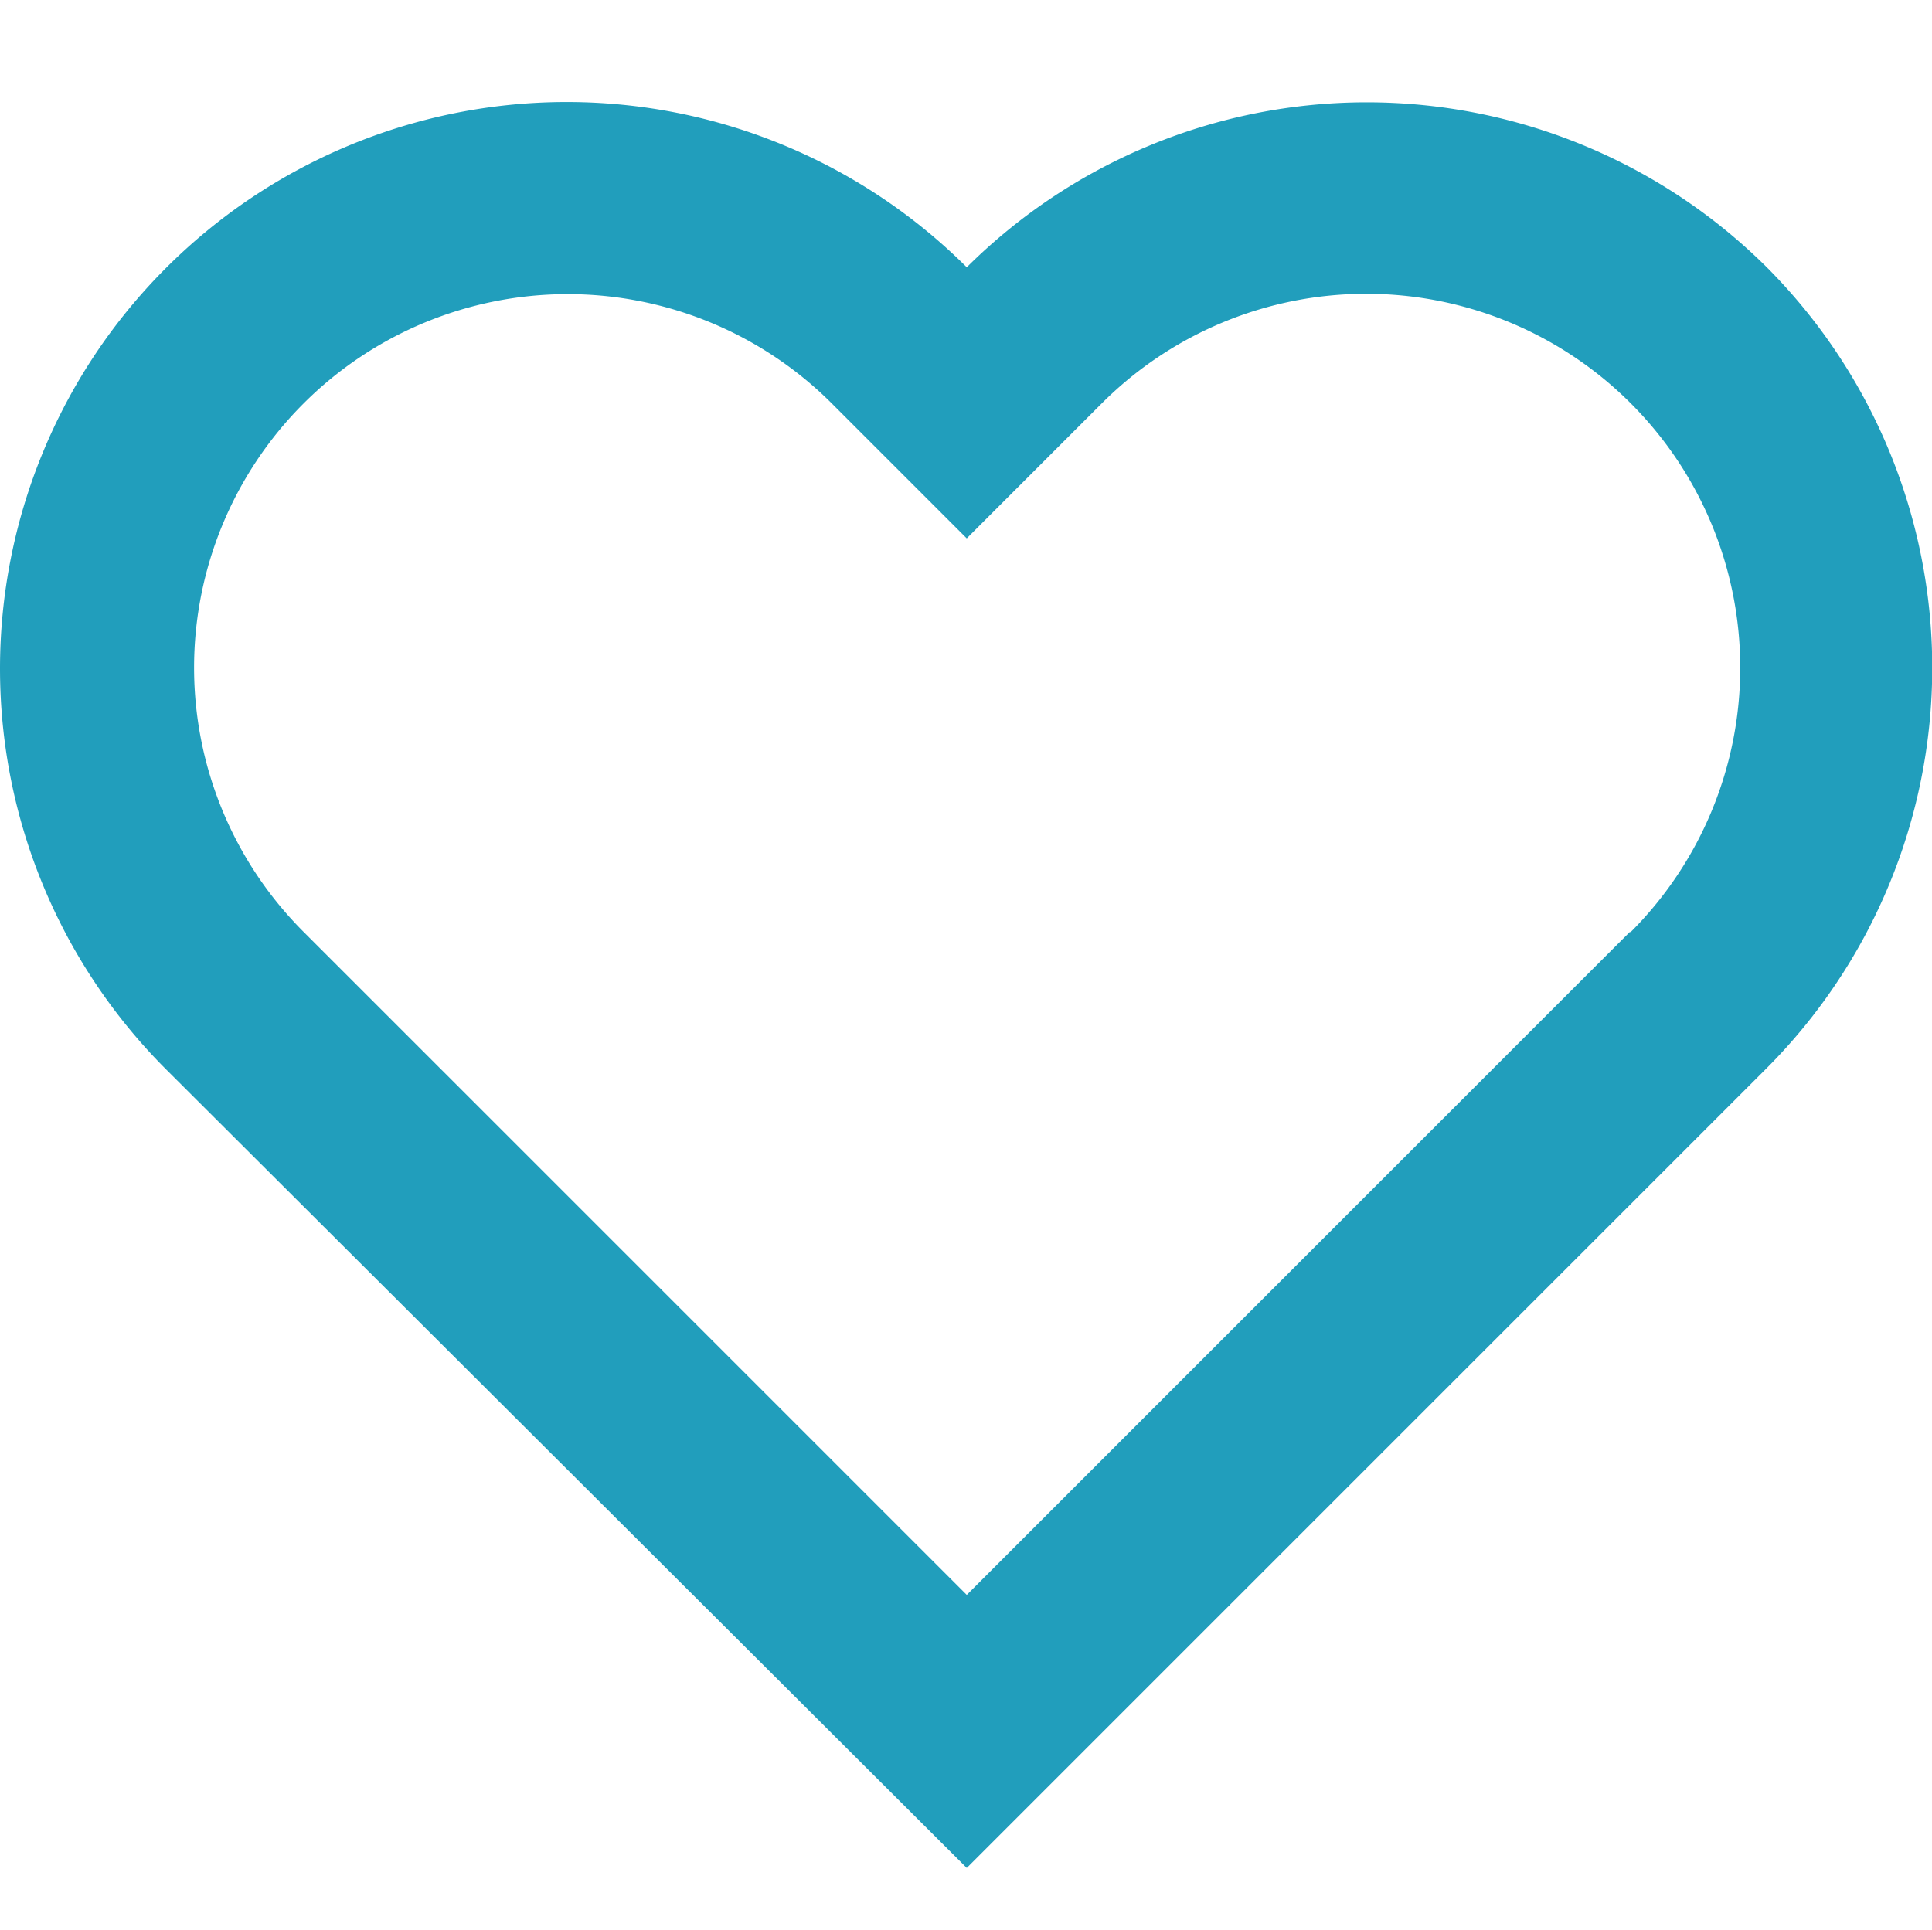 <svg class="svg-icon" style="vertical-align: middle;fill: #219ebc;overflow: hidden;" viewBox="0 0 1025 1024" version="1.1" xmlns="http://www.w3.org/2000/svg"><path d="M937.346 141.824a301.056 301.056 0 0 0-424.448 0 300.544 300.544 0 0 0-424.448 425.984L512.898 991.232l424.448-424.448a301.056 301.056 0 0 0 0-424.96z m-72.704 352.768L512.898 846.336 161.154 494.592A198.144 198.144 0 0 1 441.218 214.016l71.68 71.68 71.68-71.68a198.144 198.144 0 0 1 280.576 280.576z"  /></svg>